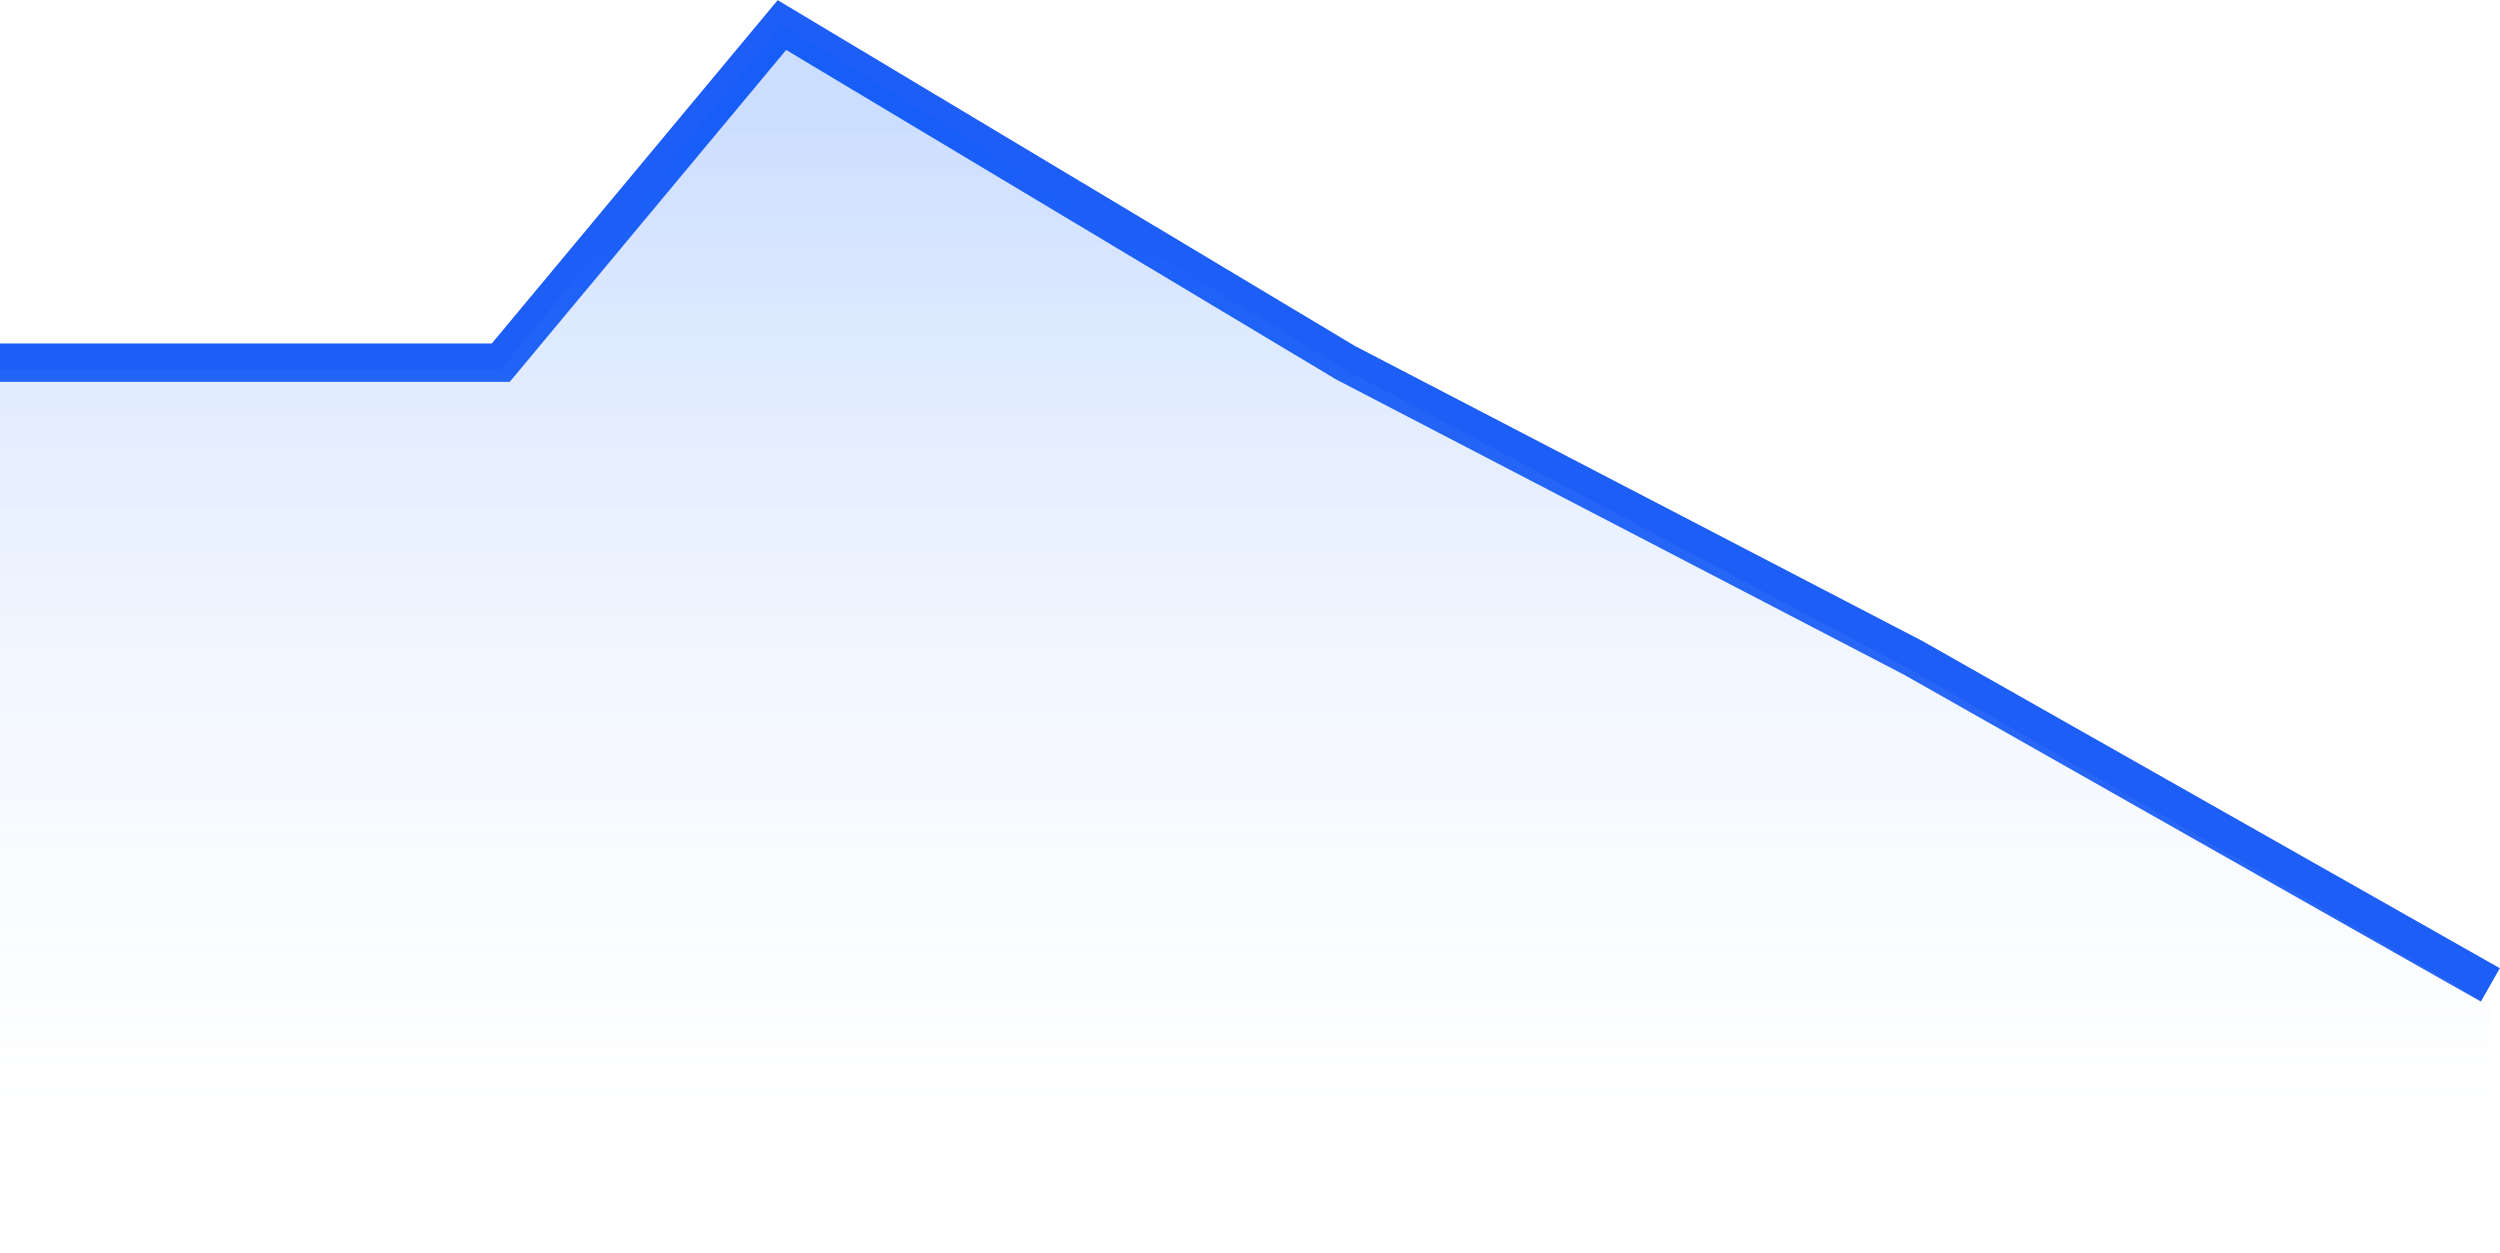 <svg xmlns="http://www.w3.org/2000/svg" xmlns:xlink="http://www.w3.org/1999/xlink" width="65.164" height="32.649" viewBox="0 0 65.164 32.649">
  <defs>
    <linearGradient id="linear-gradient" x1="0.5" y1="0.08" x2="0.5" y2="1" gradientUnits="objectBoundingBox">
      <stop offset="0" stop-color="#005aff"/>
      <stop offset="1" stop-color="#fff" stop-opacity="0"/>
    </linearGradient>
  </defs>
  <g id="Group_2752" data-name="Group 2752" transform="translate(-812.391 -820.825)">
    <g id="Group_2749" data-name="Group 2749">
      <path id="Path_1305" data-name="Path 1305" d="M17015.391-5155.722h13.053l7.328-8.8,14.689,8.8,14.8,7.695,15.043,8.524" transform="translate(-16203 5986)" fill="none" stroke="#1d5ef6" stroke-width="1"/>
      <path id="Path_1306" data-name="Path 1306" d="M17015.391-5155.536h13.053l7.328-8.99,14.689,8.99,14.8,7.858,15.043,8.7v6.447h-64.918Z" transform="translate(-16203 5986)" opacity="0.2" fill="url(#linear-gradient)"/>
    </g>
  </g>
</svg>
